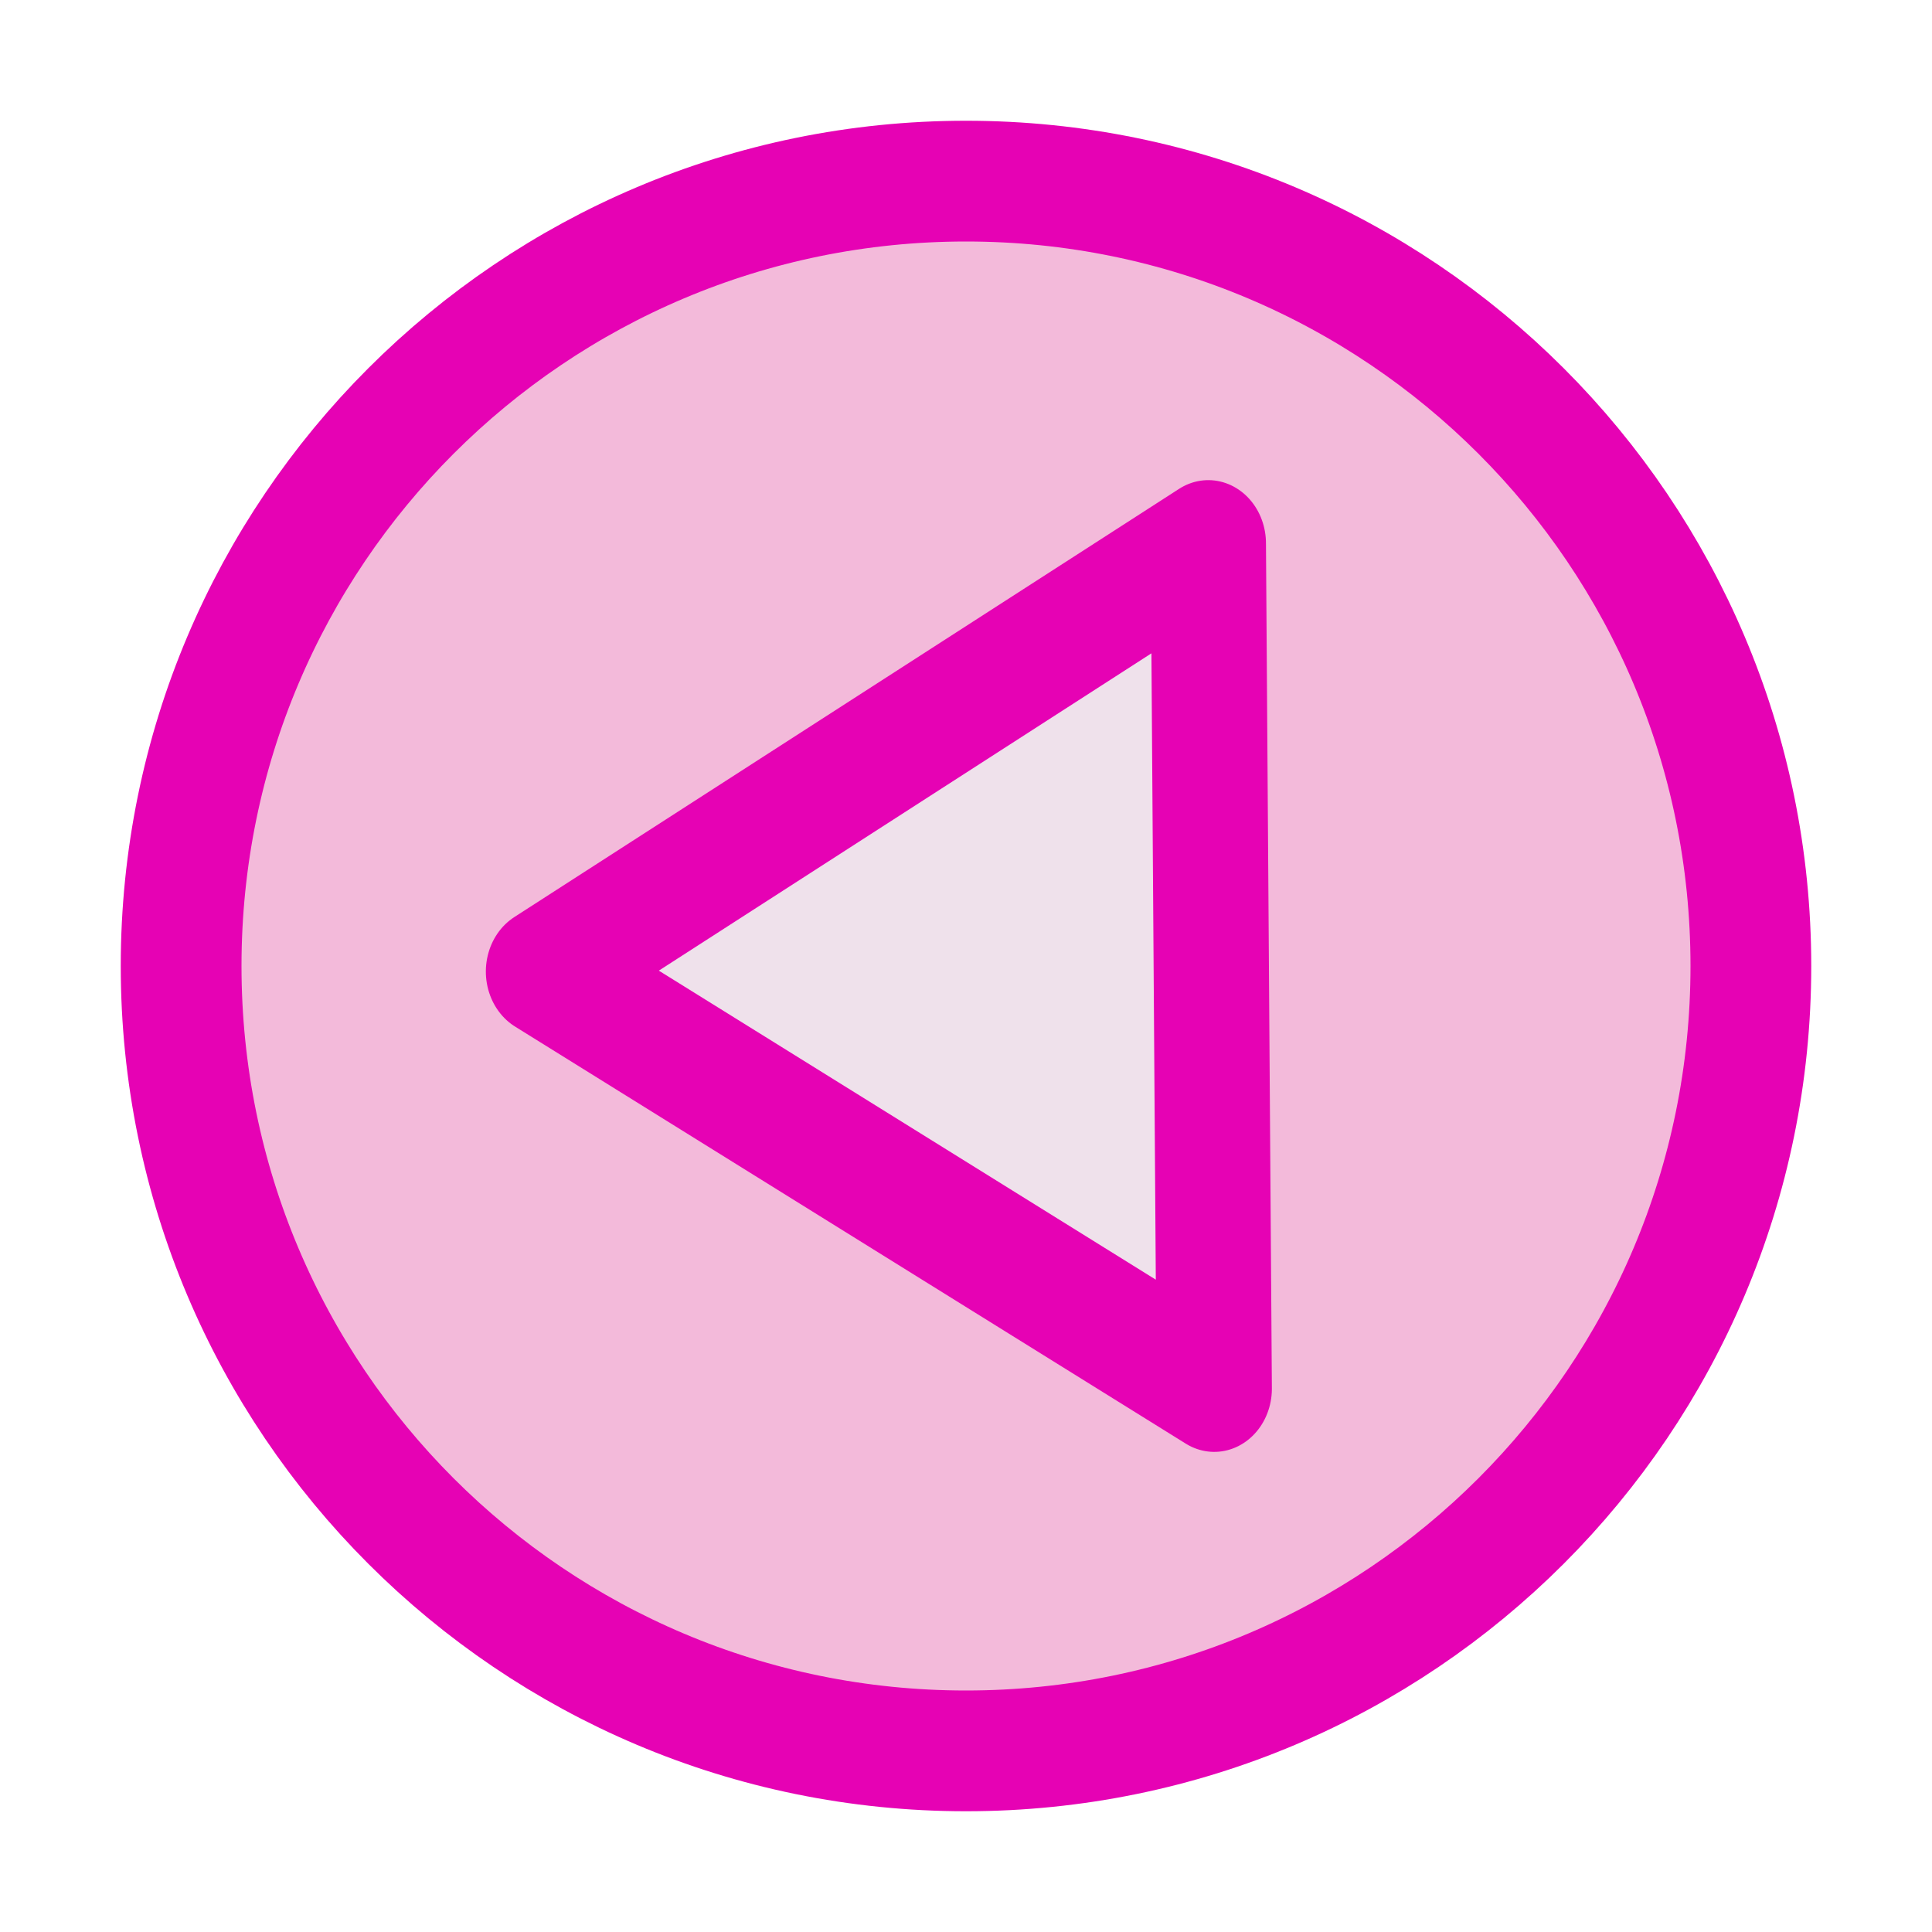 <?xml version="1.0" encoding="UTF-8"?>
<svg xmlns="http://www.w3.org/2000/svg" xmlns:xlink="http://www.w3.org/1999/xlink" width="24px" height="24px" viewBox="0 0 24 24" version="1.1">
<g id="surface1">
<path style="fill-rule:evenodd;fill:rgb(95.294%,71.765%,85.098%);fill-opacity:0.95;stroke-width:1;stroke-linecap:round;stroke-linejoin:round;stroke:rgb(90.196%,0.784%,70.588%);stroke-opacity:1;stroke-miterlimit:4;" d="M 14.5 8 C 14.5 11.591 11.591 14.5 8 14.5 C 4.409 14.5 1.5 11.591 1.5 8 C 1.5 4.409 4.409 1.5 8 1.5 C 11.591 1.5 14.5 4.409 14.5 8 Z M 14.5 8 " transform="matrix(1.5,0,0,1.5,0,0)"/>
<path style="fill-rule:evenodd;fill:rgb(94.118%,89.02%,92.549%);fill-opacity:0.95;stroke-width:0.934;stroke-linecap:round;stroke-linejoin:round;stroke:rgb(90.196%,0.784%,70.588%);stroke-opacity:1;stroke-miterlimit:4;" d="M -4.5 14 L -10.098 11.233 L -4.901 7.768 Z M -4.5 14 " transform="matrix(-0.669,1.513,1.38,0.734,-7.247,13.783)"/>
</g>
</svg>
